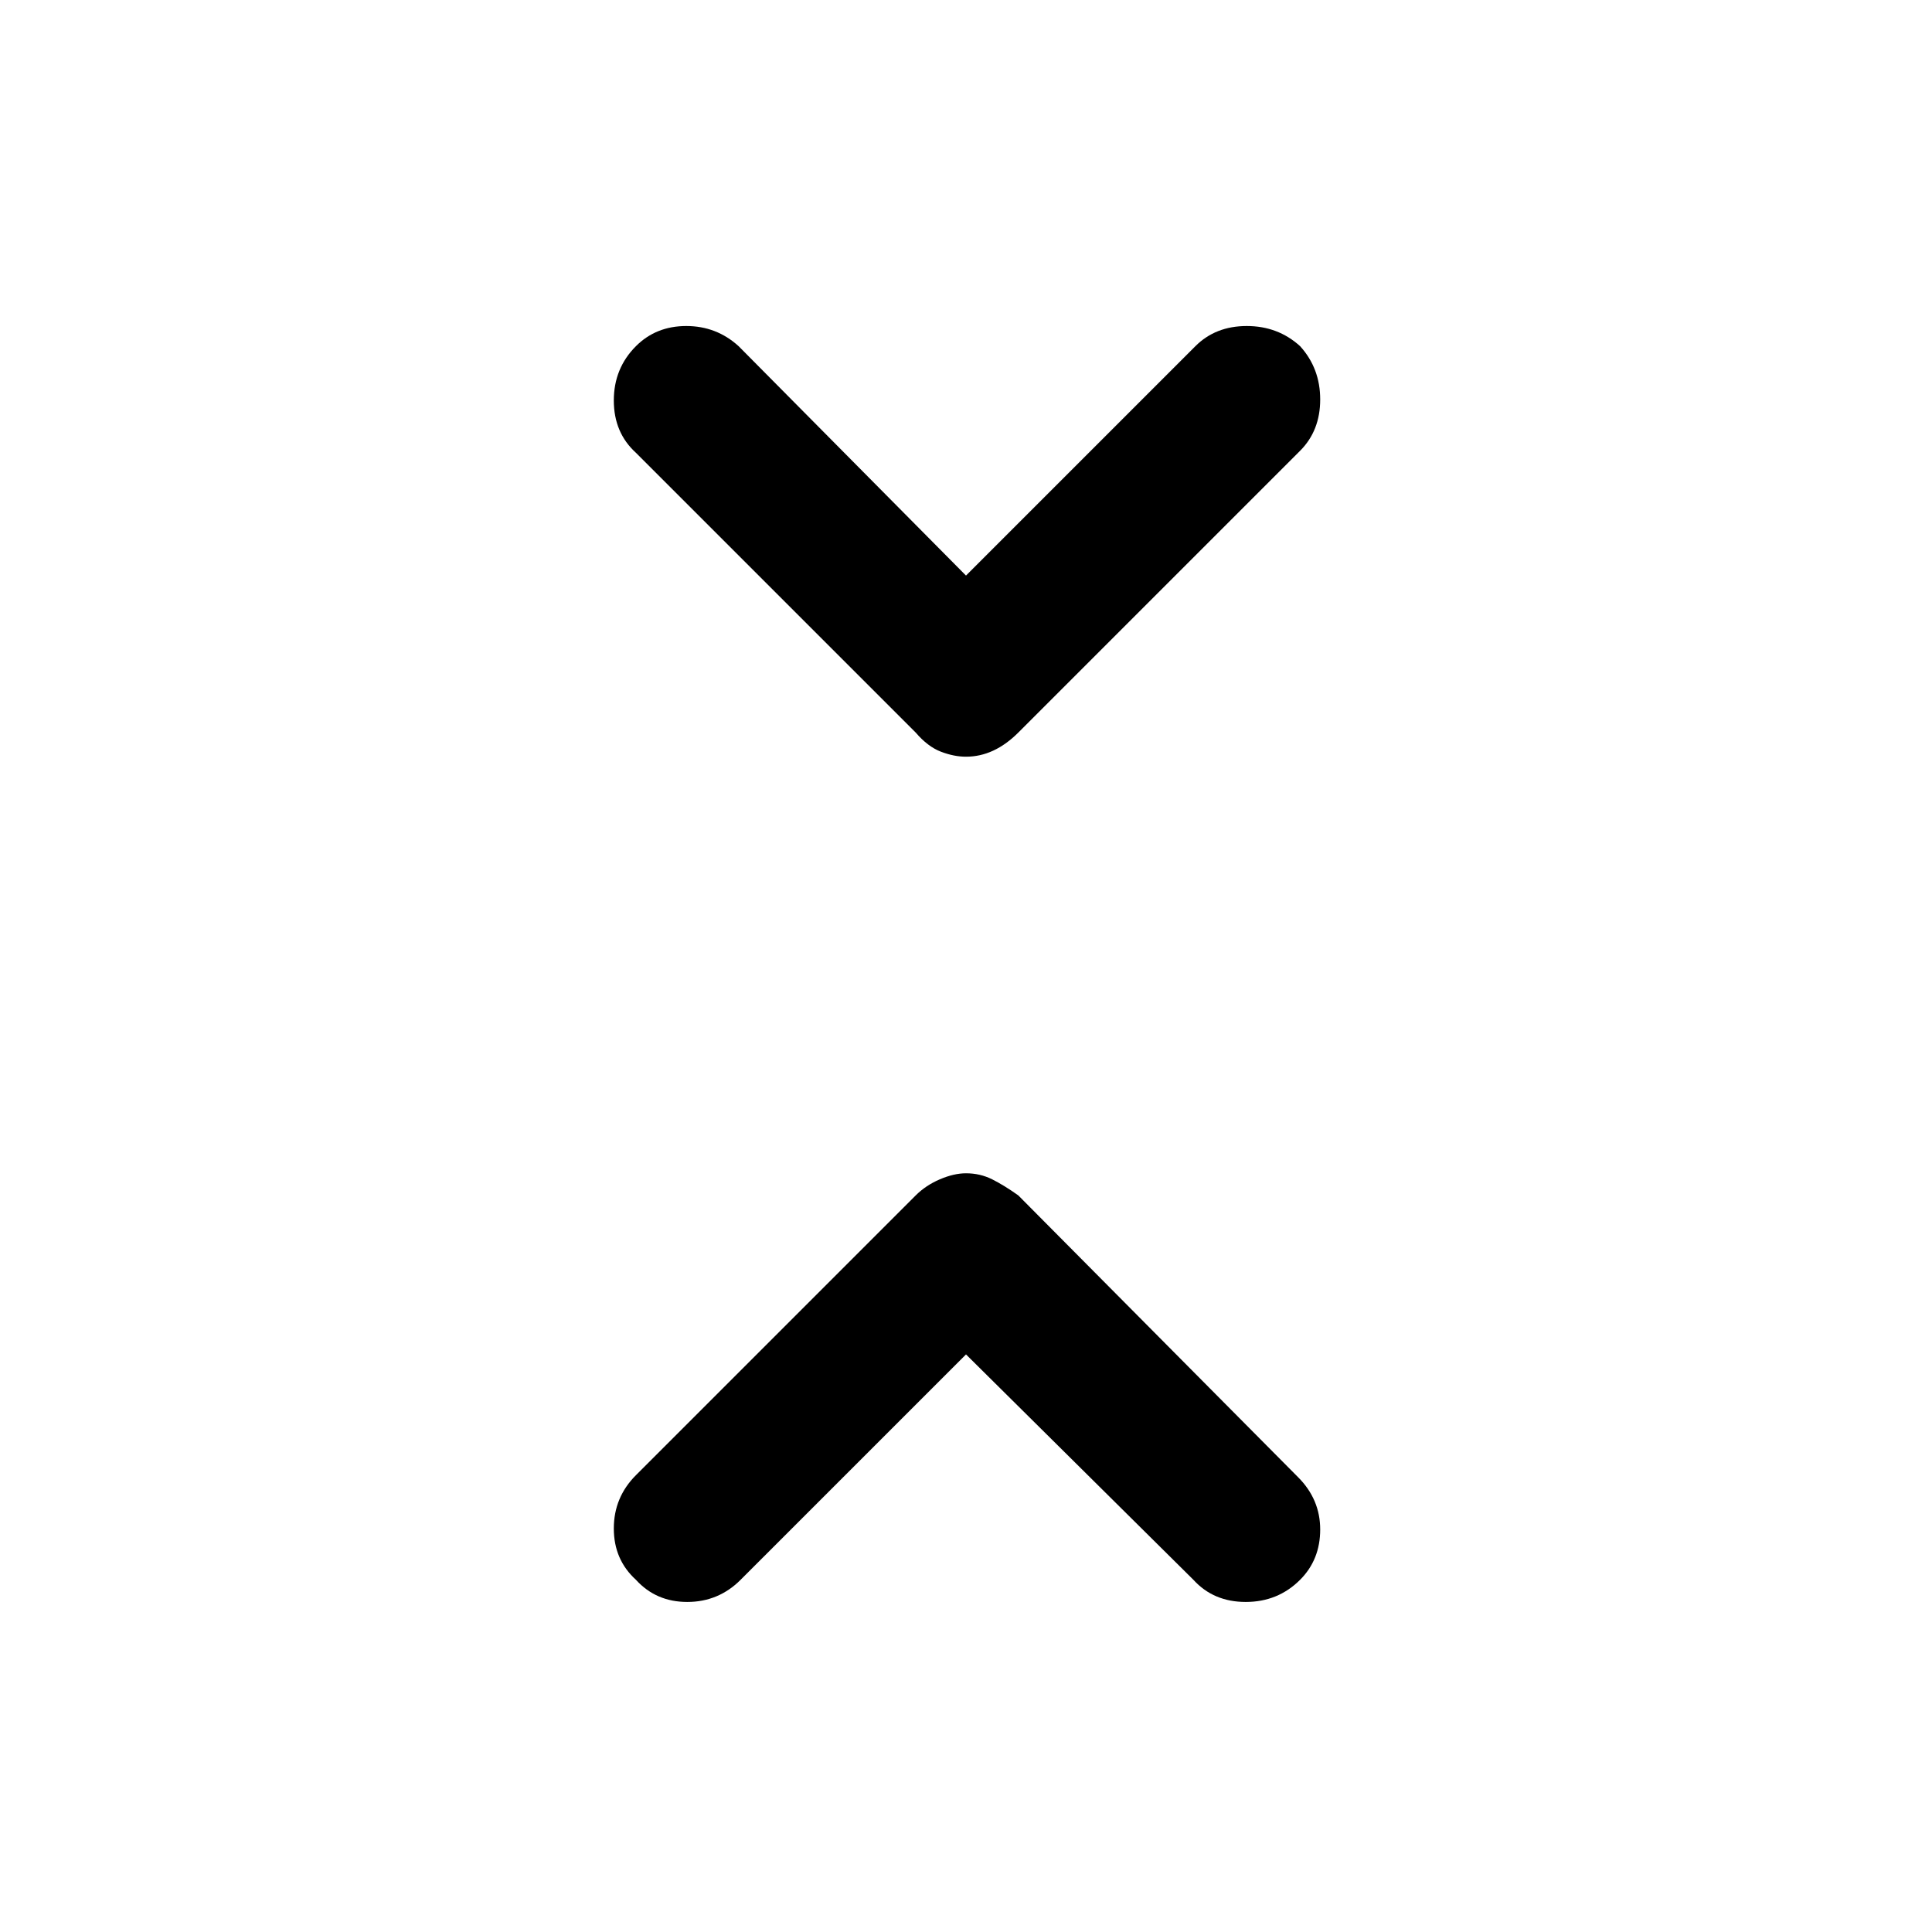 <svg xmlns="http://www.w3.org/2000/svg" height="48" width="48"><path d="M24 18.8Q23.7 18.8 23.375 18.675Q23.05 18.55 22.75 18.2L15.8 11.25Q15.25 10.75 15.25 9.95Q15.25 9.15 15.8 8.6Q16.3 8.1 17.05 8.1Q17.8 8.1 18.35 8.6L24 14.3L29.7 8.6Q30.2 8.1 30.975 8.1Q31.75 8.1 32.3 8.6Q32.8 9.15 32.8 9.925Q32.8 10.7 32.3 11.2L25.3 18.2Q25 18.5 24.675 18.65Q24.35 18.8 24 18.8ZM15.8 39.25Q15.25 38.75 15.25 37.975Q15.25 37.2 15.8 36.65L22.75 29.7Q23 29.45 23.35 29.3Q23.7 29.15 24 29.15Q24.35 29.15 24.65 29.3Q24.95 29.45 25.3 29.7L32.25 36.7Q32.8 37.25 32.8 38Q32.8 38.75 32.3 39.25Q31.75 39.8 30.95 39.8Q30.15 39.8 29.65 39.25L24 33.65L18.4 39.25Q17.85 39.8 17.075 39.8Q16.3 39.8 15.8 39.25Z"/></svg>